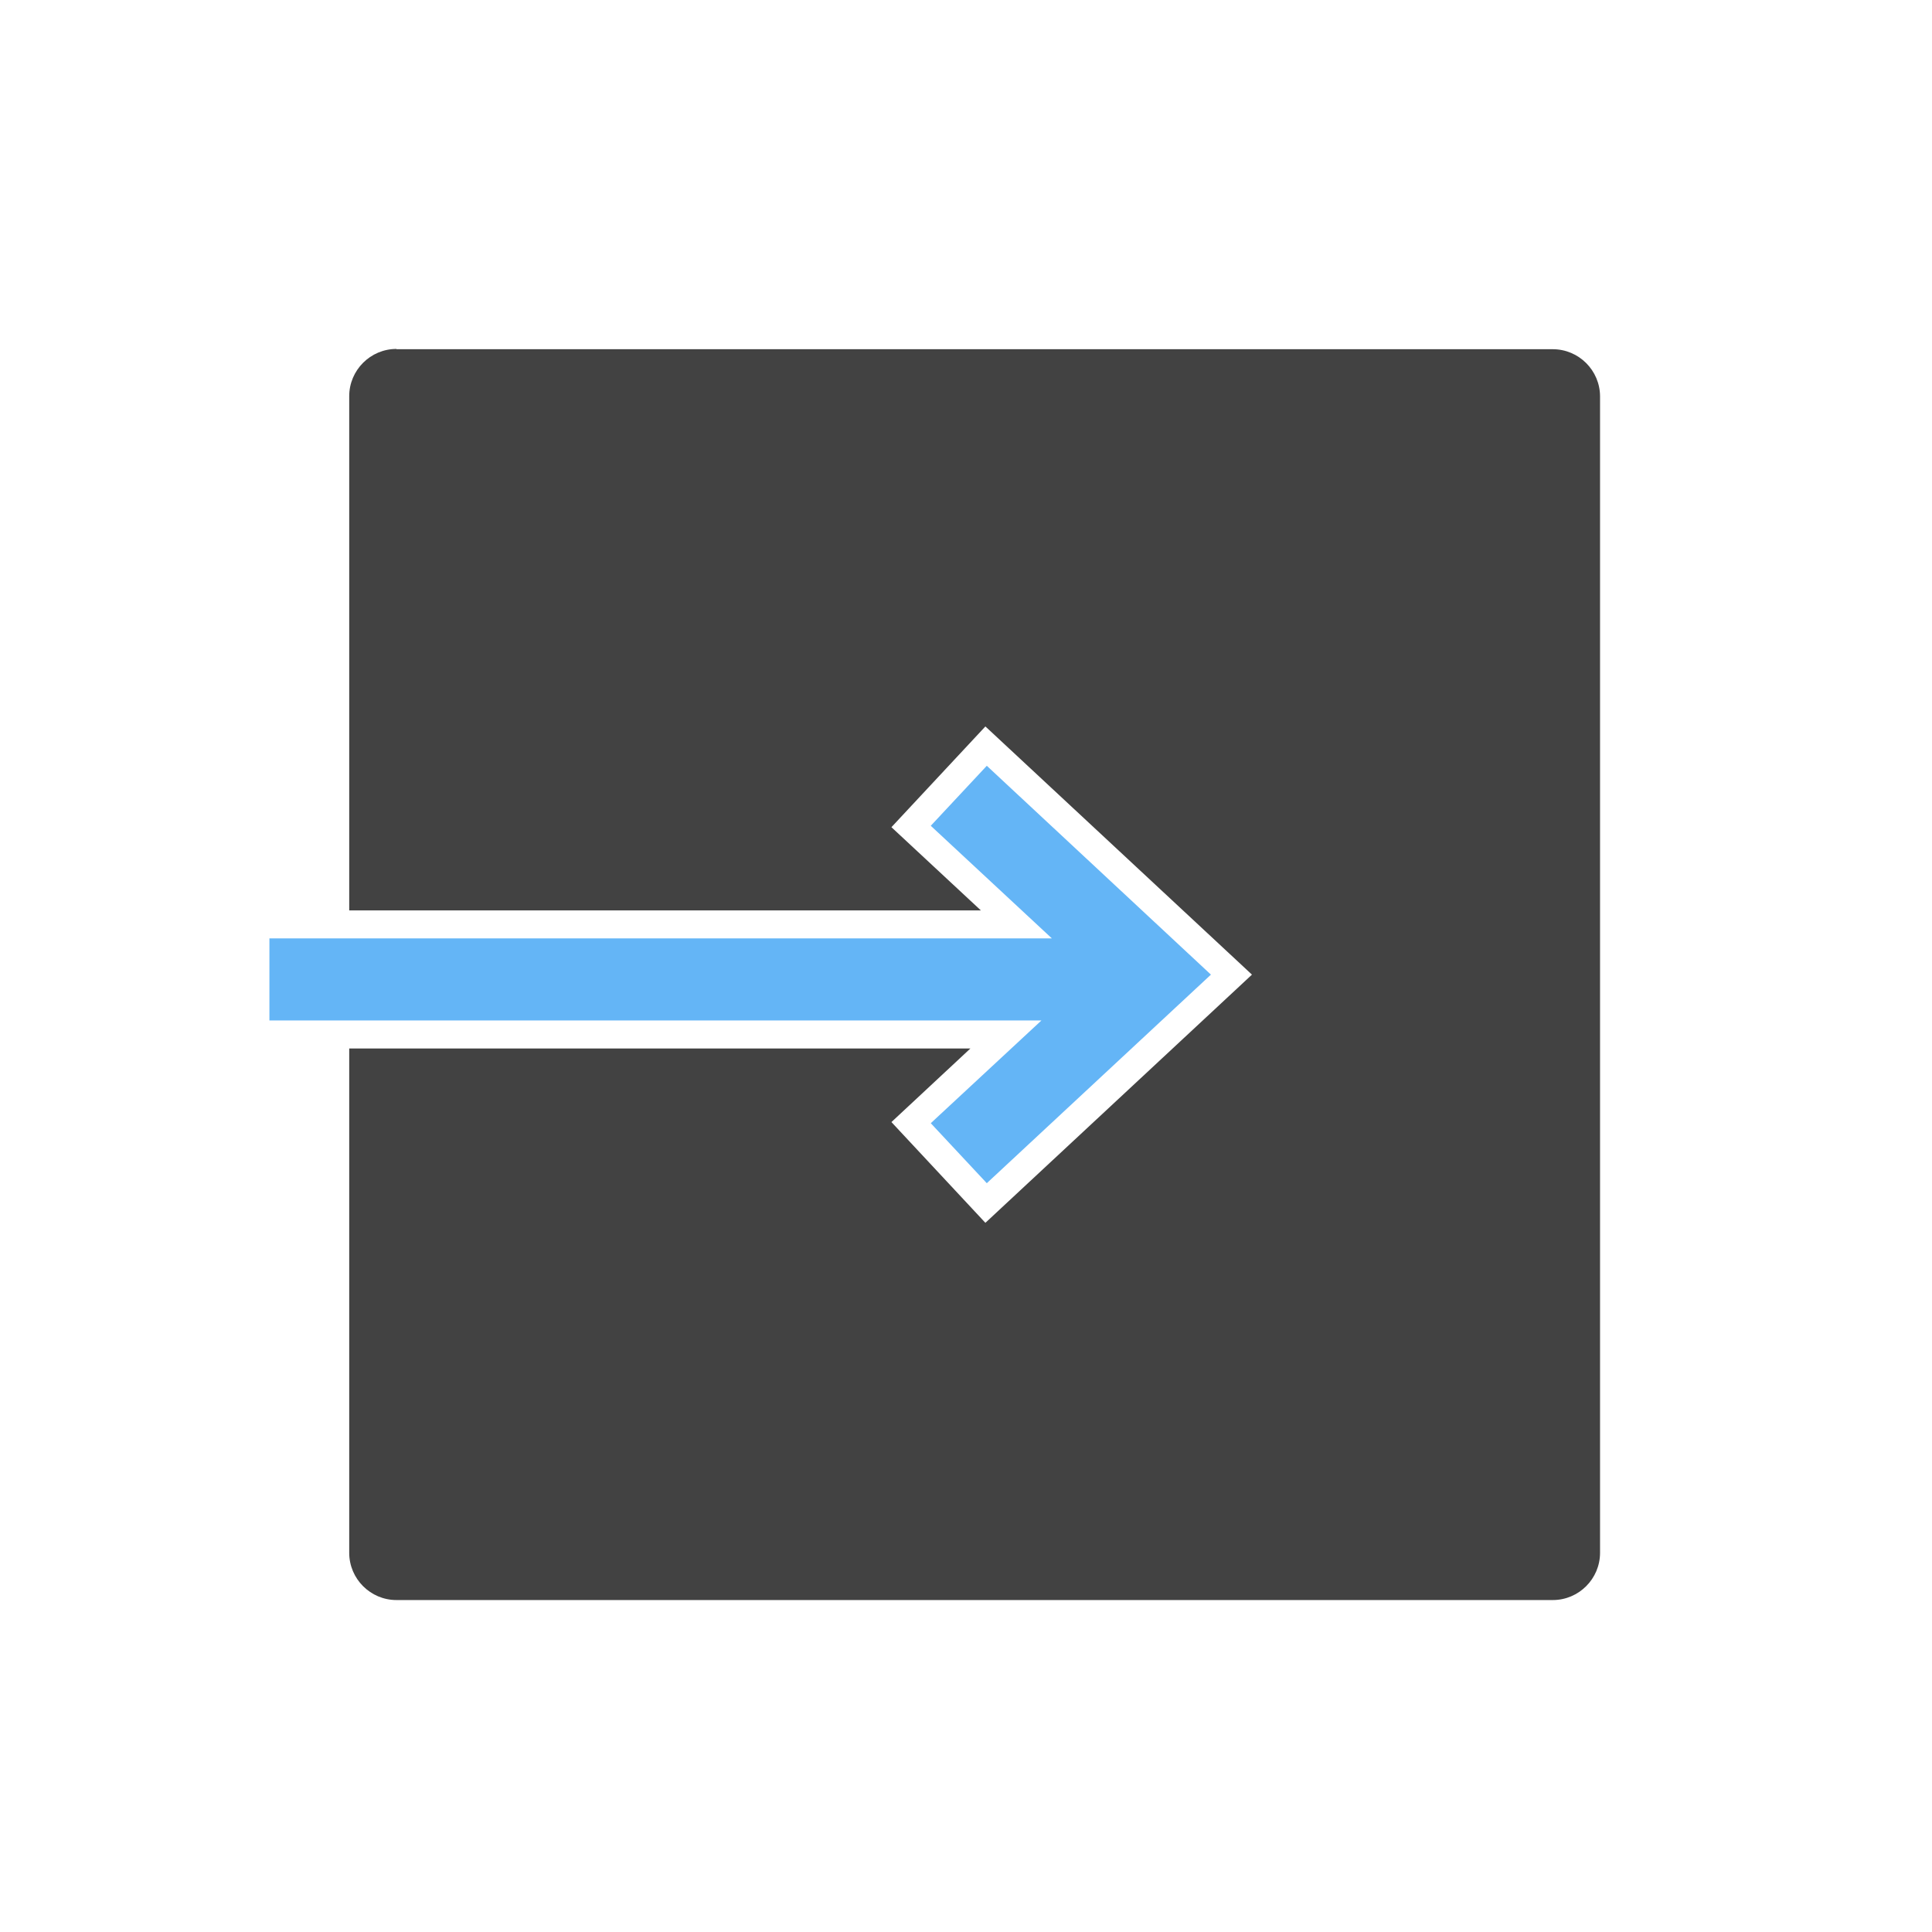 <?xml version="1.0" encoding="UTF-8"?>
<!DOCTYPE svg PUBLIC "-//W3C//DTD SVG 1.1//EN" "http://www.w3.org/Graphics/SVG/1.1/DTD/svg11.dtd">
<!-- Creator: CorelDRAW -->
<svg xmlns="http://www.w3.org/2000/svg" xml:space="preserve" width="6.827in" height="6.827in" style="shape-rendering:geometricPrecision; text-rendering:geometricPrecision; image-rendering:optimizeQuality; fill-rule:evenodd; clip-rule:evenodd"
viewBox="0 0 6.827 6.827"
 xmlns:xlink="http://www.w3.org/1999/xlink">
 <defs>
  <style type="text/css">
   <![CDATA[
    .fil1 {fill:none}
    .fil0 {fill:#424242}
    .fil2 {fill:#64B5F6}
   ]]>
  </style>
 </defs>
 <g id="Layer_x0020_1">
  <path class="fil0" d="M1.401 1.234l4.086 0c0.092,0 0.167,0.075 0.167,0.167l0 4.086c0,0.092 -0.075,0.167 -0.167,0.167l-4.086 0c-0.092,0 -0.167,-0.075 -0.167,-0.167l0 -1.782 2.195 0 -0.279 0.26 0.332 0.356 0.942 -0.877 -0.942 -0.877 -0.332 0.356 0.316 0.294 -2.232 0 0 -1.817c0,-0.092 0.075,-0.167 0.167,-0.167z"/>
  <rect class="fil1" width="6.827" height="6.827"/>
  <rect class="fil1" x="0.853" y="0.853" width="5.12" height="5.12"/>
  <polygon class="fil2" points="3.68,3.606 0.952,3.606 0.952,3.316 3.717,3.316 3.289,2.918 3.487,2.706 4.279,3.444 3.487,4.181 3.289,3.969 "/>
 </g>
</svg>
